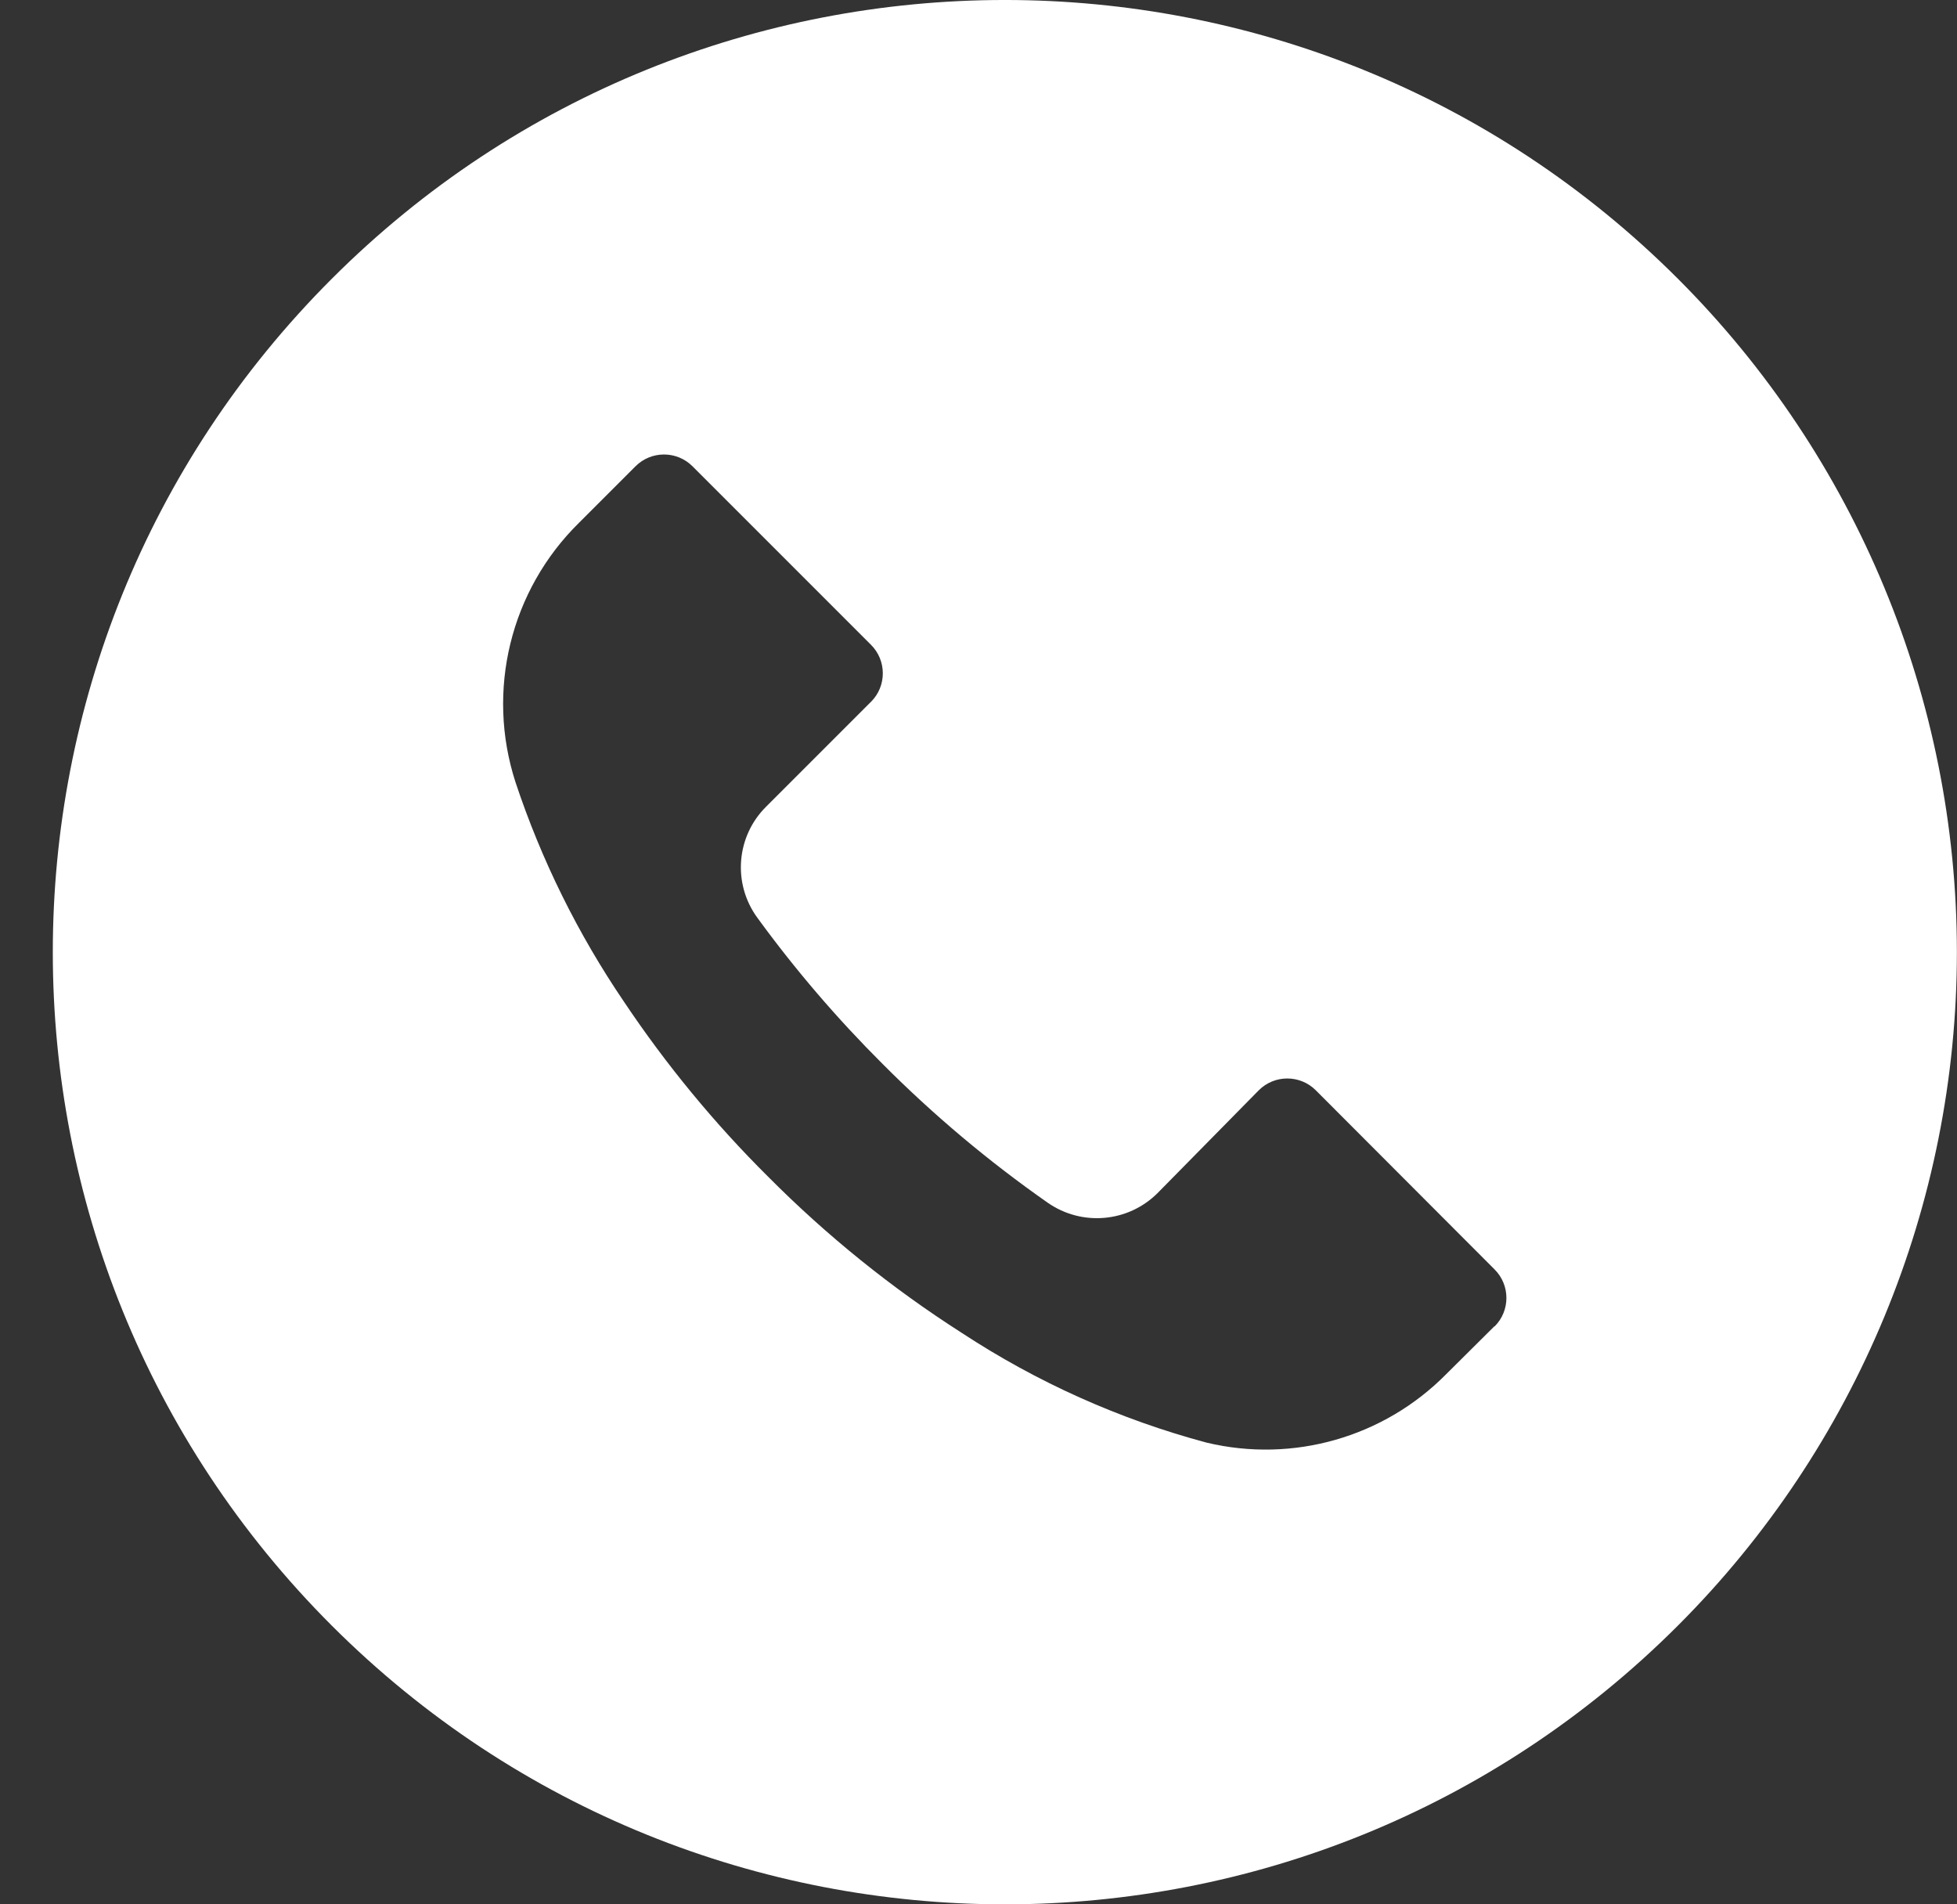 <svg width="37" height="36" viewBox="0 0 37 36" fill="none" xmlns="http://www.w3.org/2000/svg">
<rect x="0" y="0" width="37" height="36" fill="#333333" stroke="none"/>
<path d="M31.724 5.27C24.694 -1.758 13.297 -1.757 6.269 5.274C-0.76 12.305 -0.758 23.701 6.272 30.73C13.303 37.758 24.7 37.757 31.728 30.726C35.104 27.349 36.999 22.77 36.998 17.996C36.997 13.223 35.1 8.645 31.724 5.27ZM28.259 25.074C28.258 25.075 28.257 25.075 28.256 25.076V25.07L27.344 25.976C26.165 27.171 24.447 27.662 22.814 27.272C21.169 26.832 19.606 26.131 18.182 25.196C16.86 24.351 15.635 23.363 14.528 22.25C13.51 21.24 12.596 20.13 11.798 18.938C10.926 17.655 10.235 16.258 9.746 14.786C9.186 13.057 9.65 11.159 10.946 9.884L12.014 8.816C12.311 8.518 12.794 8.517 13.092 8.814C13.093 8.815 13.094 8.815 13.094 8.816L16.466 12.188C16.765 12.485 16.766 12.968 16.469 13.266C16.468 13.267 16.467 13.267 16.466 13.268L14.486 15.248C13.918 15.81 13.847 16.703 14.318 17.348C15.034 18.331 15.827 19.256 16.688 20.114C17.649 21.079 18.693 21.956 19.808 22.736C20.453 23.186 21.327 23.11 21.884 22.556L23.798 20.612C24.095 20.314 24.578 20.313 24.876 20.61C24.877 20.611 24.877 20.611 24.878 20.612L28.256 23.996C28.555 24.293 28.556 24.776 28.259 25.074Z" fill="white"/>
</svg>
